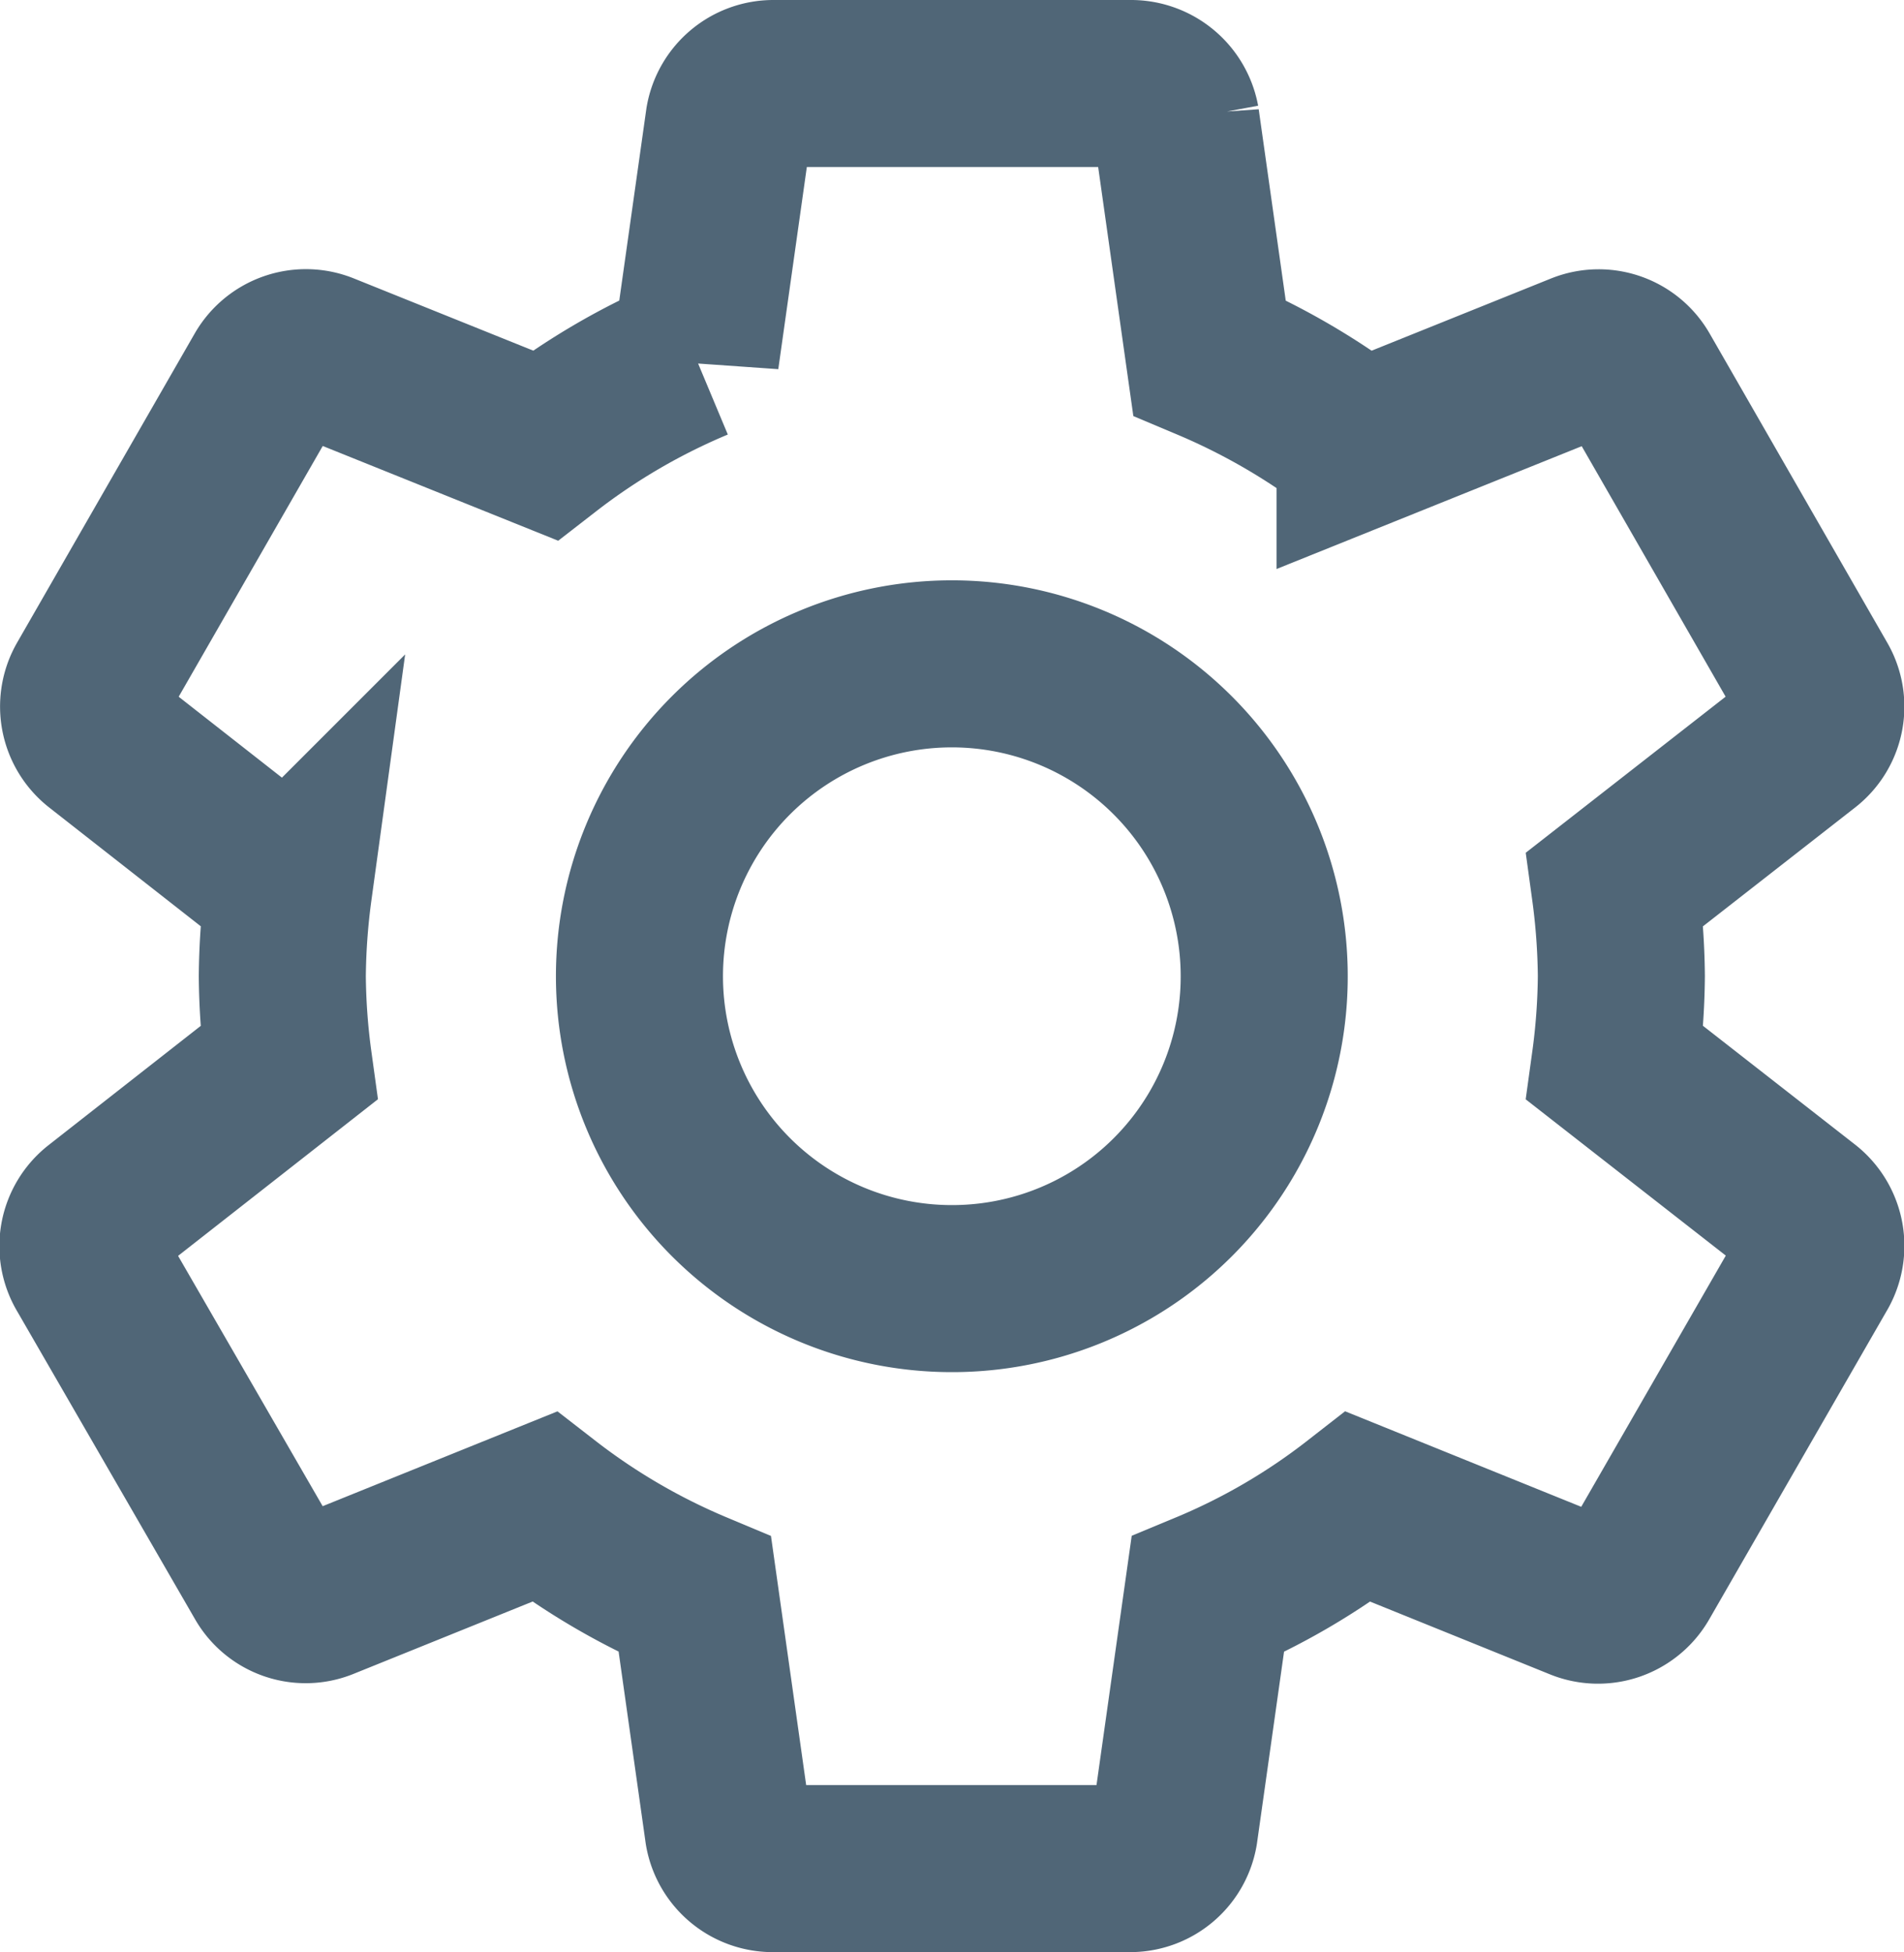<svg xmlns="http://www.w3.org/2000/svg" viewBox="0 0 56.99 58.43"><defs><style>.a{fill:none;stroke:#506677;stroke-miterlimit:10;stroke-width:5px;}</style></defs><title>generic_1</title><path class="a" d="M48.34,31.82a20.27,20.27,0,0,0,.19-2.6,20.56,20.56,0,0,0-.19-2.61L54,22.19a1.33,1.33,0,0,0,.32-1.71L49,11.22a1.33,1.33,0,0,0-1.63-.57l-6.66,2.68a20.25,20.25,0,0,0-4.51-2.63l-1-7.08A1.37,1.37,0,0,0,33.83,2.5H23.14a1.35,1.35,0,0,0-1.32,1.12l-1,7.08a19.87,19.87,0,0,0-4.51,2.63L9.65,10.65A1.34,1.34,0,0,0,8,11.22L2.68,20.48A1.34,1.34,0,0,0,3,22.19l5.64,4.42a20.56,20.56,0,0,0-.19,2.61,20.27,20.27,0,0,0,.19,2.6L3,36.24A1.34,1.34,0,0,0,2.68,38L8,47.21a1.32,1.32,0,0,0,1.63.58l6.66-2.69a19.87,19.87,0,0,0,4.51,2.63l1,7.08a1.35,1.35,0,0,0,1.32,1.12H33.83a1.34,1.34,0,0,0,1.32-1.12l1-7.08a19.51,19.51,0,0,0,4.51-2.63l6.65,2.69A1.34,1.34,0,0,0,49,47.21L54.3,38A1.35,1.35,0,0,0,54,36.24ZM28.49,38.57a9.35,9.35,0,1,1,9.35-9.35A9.34,9.34,0,0,1,28.49,38.57Z"/></svg>